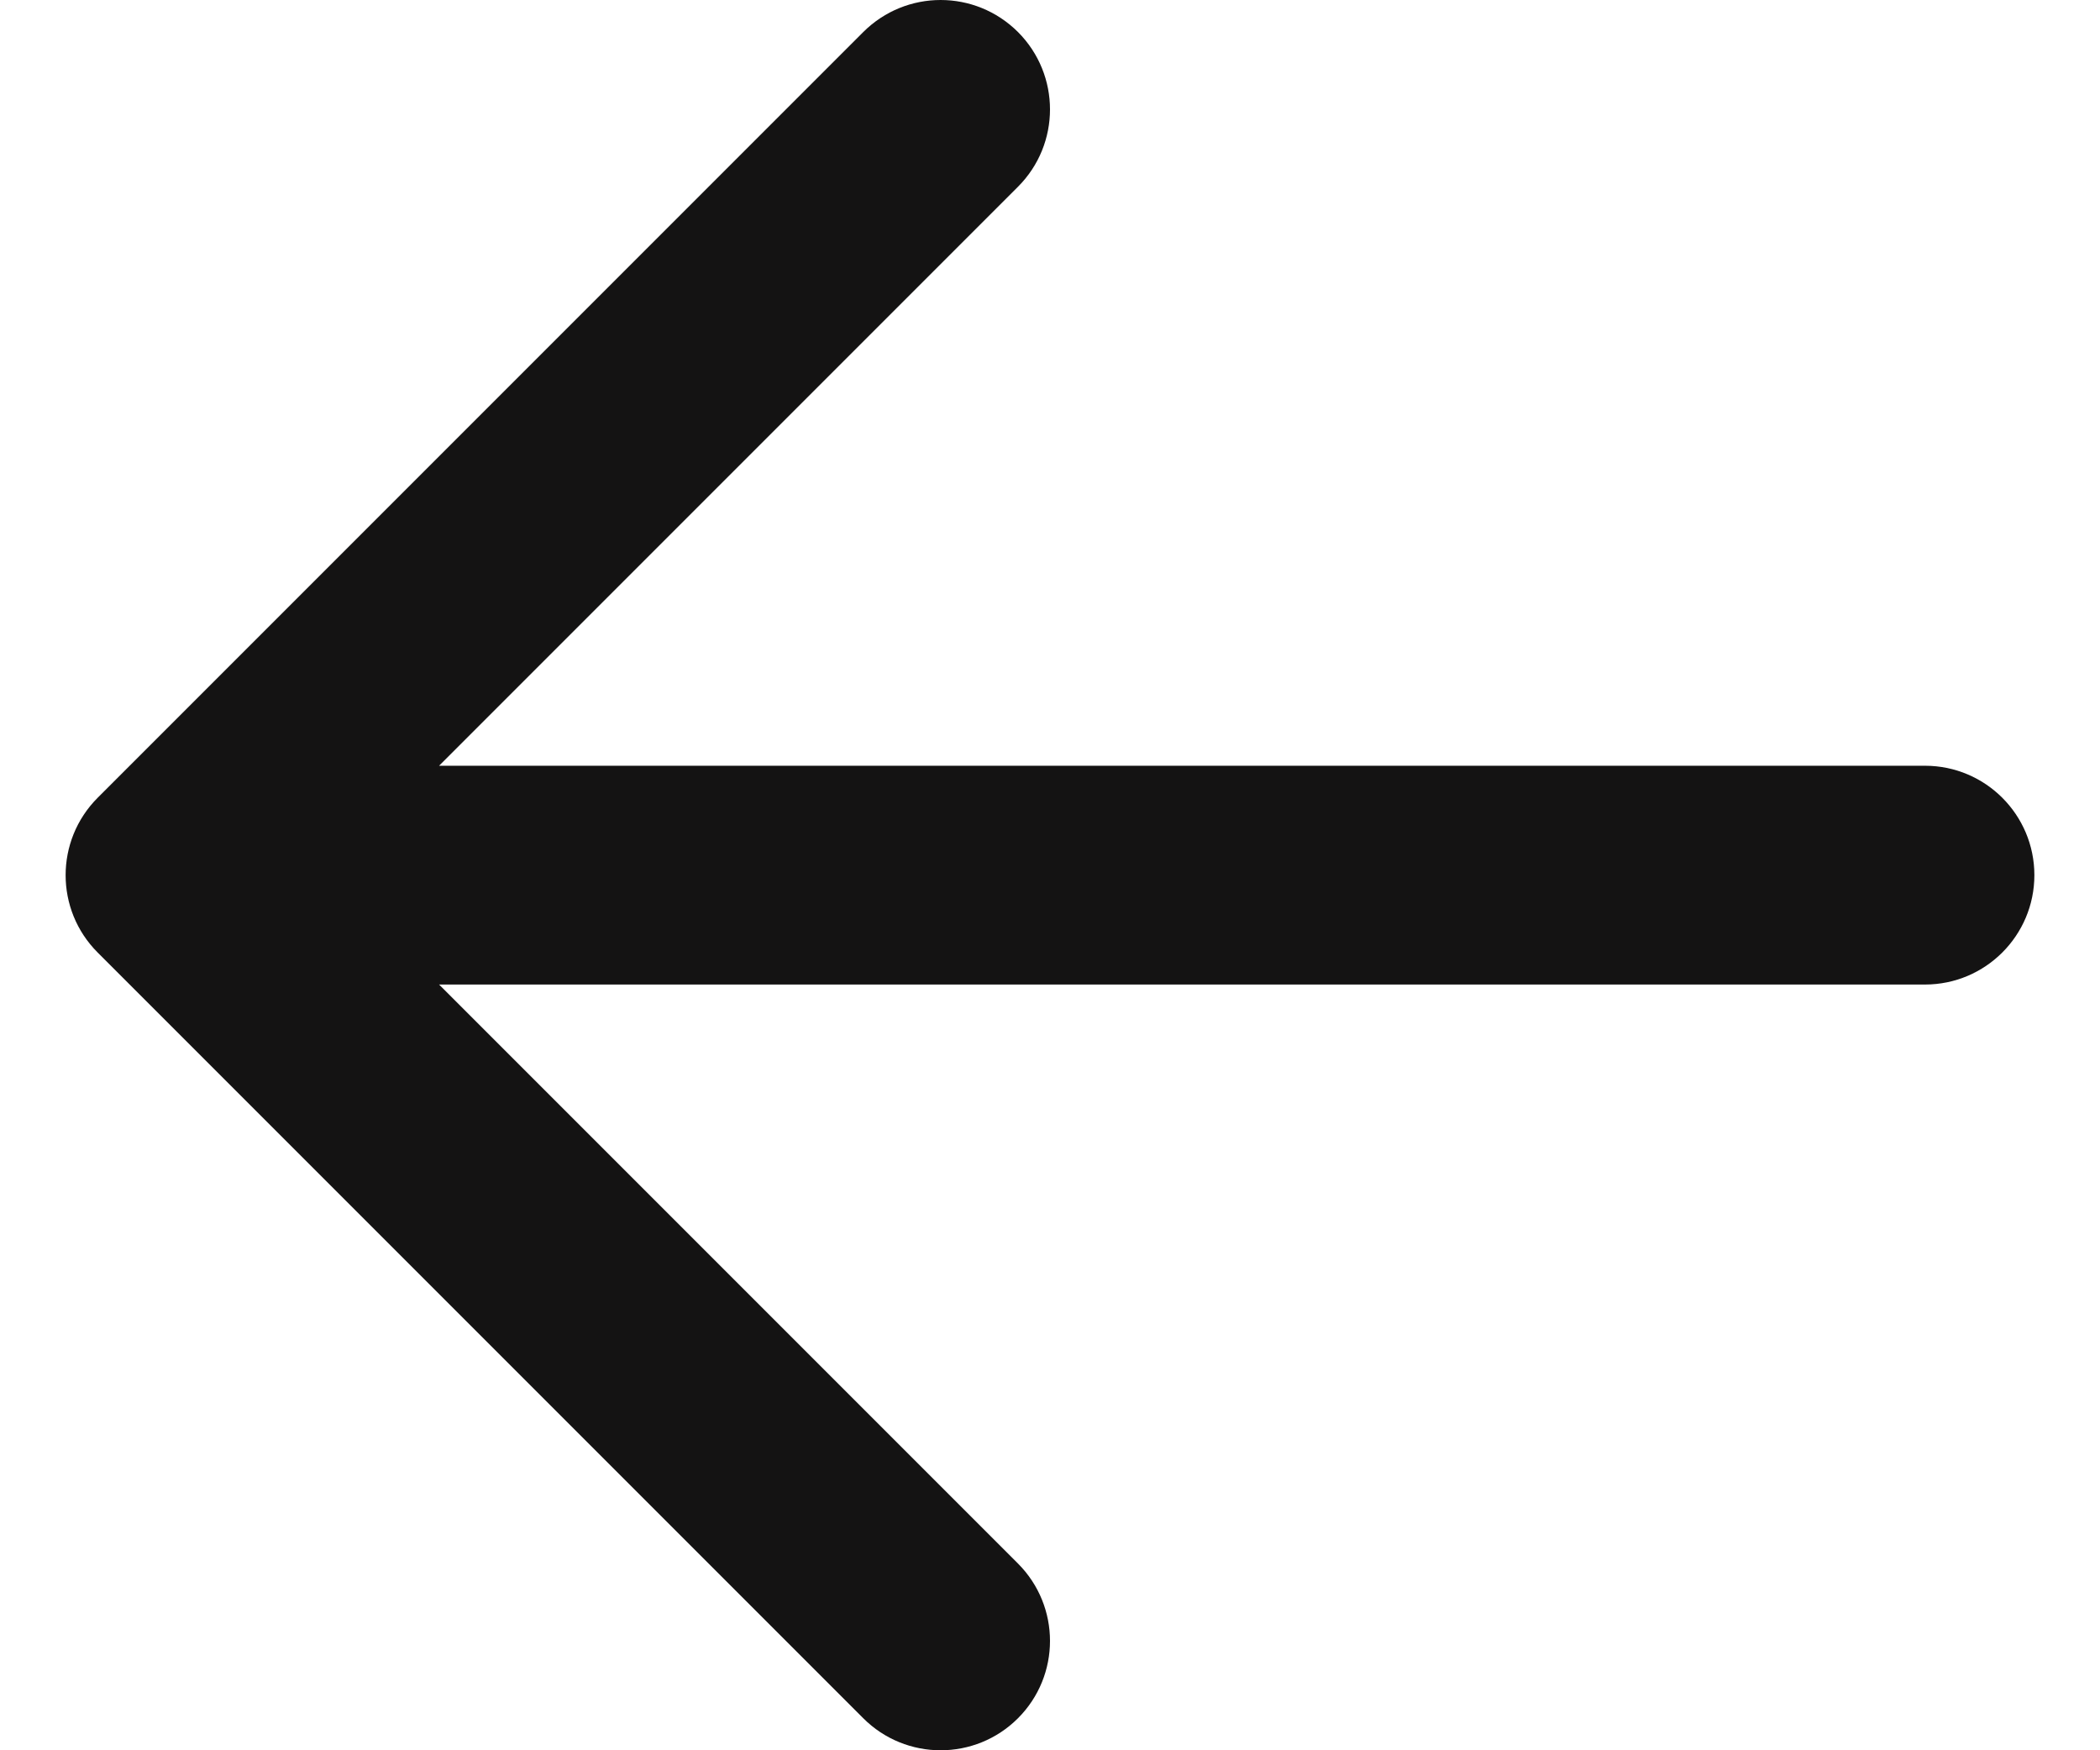 <svg width="24" height="20" viewBox="0 0 24 20" fill="none" xmlns="http://www.w3.org/2000/svg">
<path d="M1.116 10.884L9.866 19.634C10.354 20.122 11.146 20.122 11.634 19.634C12.122 19.146 12.122 18.355 11.634 17.866L5.018 11.25L22 11.25C22.69 11.25 23.25 10.69 23.25 10C23.25 9.31 22.69 8.75 22 8.75L5.018 8.75L11.634 2.134C12.122 1.646 12.122 0.855 11.634 0.366C11.389 0.122 11.07 0 10.75 0C10.43 0 10.111 0.122 9.866 0.366L1.116 9.116C0.628 9.605 0.628 10.396 1.116 10.884Z" fill="#141313"/>
</svg>
